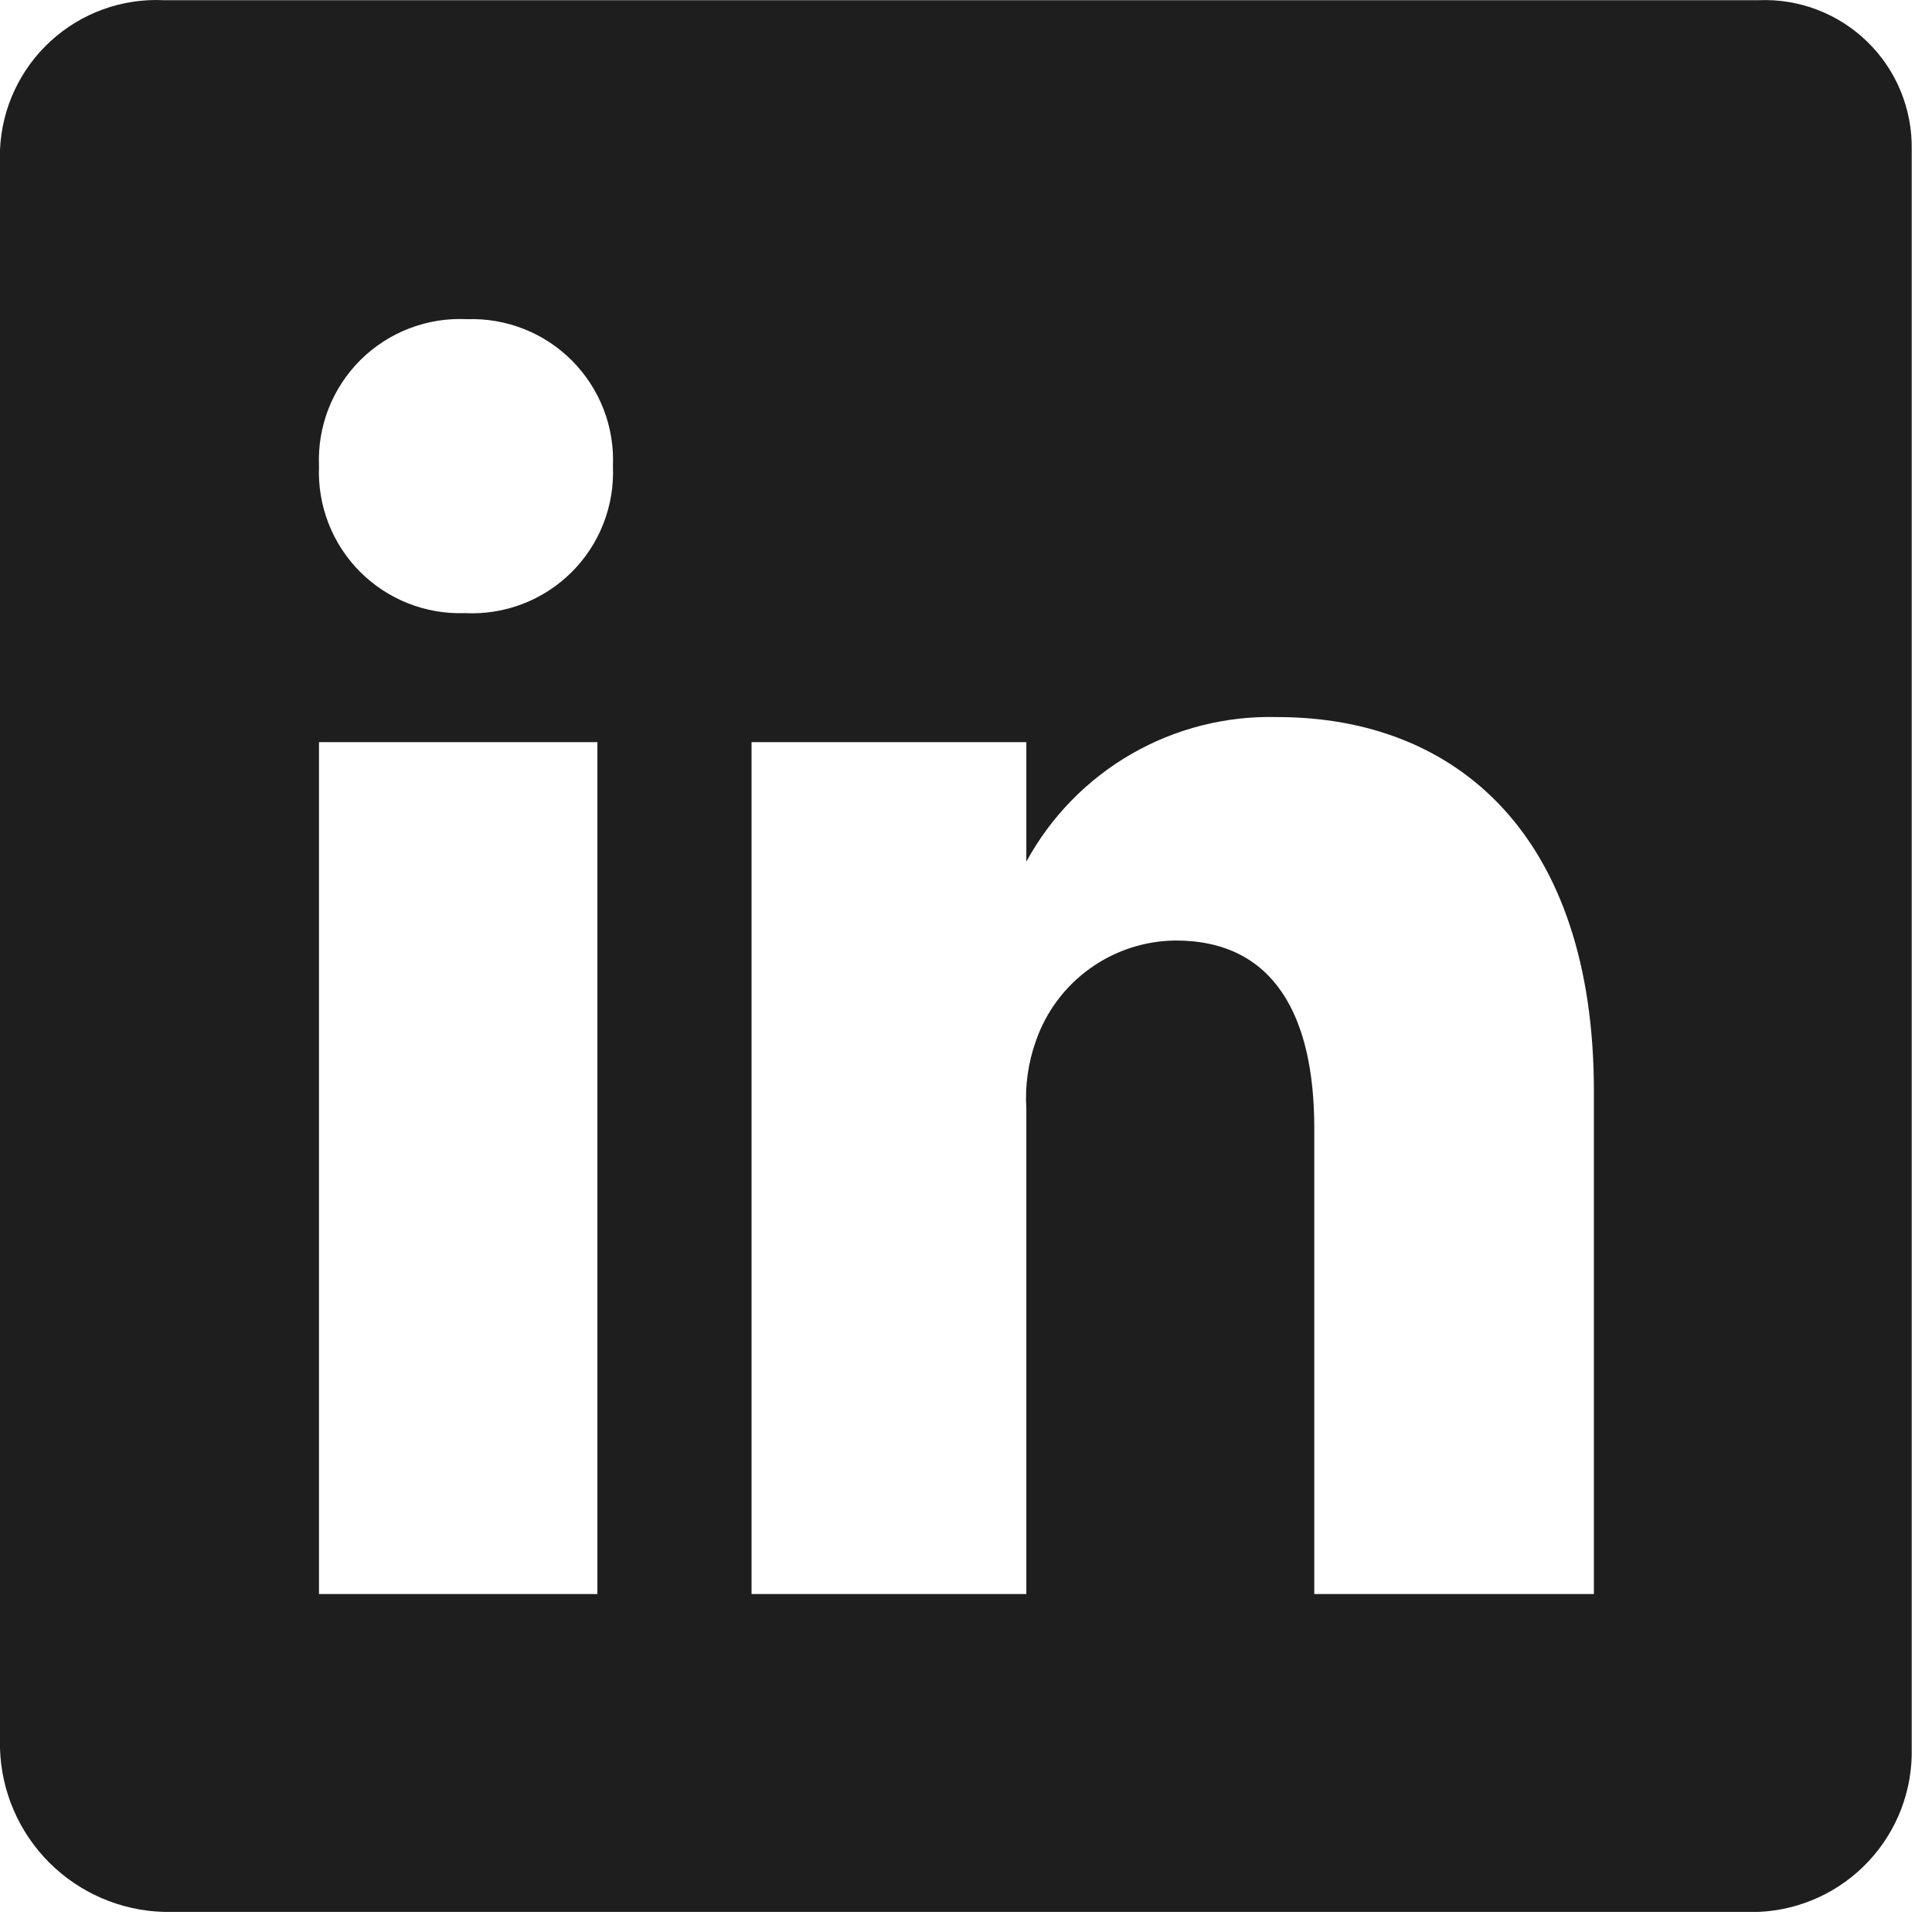 <svg width="52" height="52" viewBox="0 0 52 52" fill="none" xmlns="http://www.w3.org/2000/svg">
<path d="M47.337 0.005H4.406C3.852 -0.021 3.299 0.062 2.778 0.25C2.257 0.438 1.778 0.727 1.369 1.101C0.96 1.474 0.628 1.925 0.393 2.426C0.158 2.928 0.025 3.471 0 4.024V47.053C0.032 48.211 0.507 49.313 1.326 50.132C2.146 50.951 3.248 51.426 4.406 51.459H47.337C48.463 51.408 49.525 50.919 50.294 50.095C51.064 49.272 51.48 48.18 51.454 47.053V4.024C51.463 3.486 51.362 2.951 51.157 2.453C50.953 1.954 50.648 1.503 50.262 1.127C49.877 0.751 49.419 0.457 48.916 0.264C48.413 0.071 47.876 -0.017 47.337 0.005ZM16.079 42.904H8.586V19.975H16.079V42.904ZM12.51 16.502C11.987 16.52 11.466 16.43 10.979 16.237C10.493 16.045 10.052 15.753 9.683 15.382C9.315 15.01 9.027 14.567 8.839 14.079C8.65 13.591 8.564 13.069 8.586 12.546C8.563 12.018 8.651 11.491 8.843 10.998C9.036 10.506 9.33 10.059 9.705 9.686C10.081 9.314 10.53 9.024 11.024 8.836C11.518 8.647 12.046 8.564 12.574 8.591C13.097 8.573 13.618 8.663 14.104 8.856C14.591 9.048 15.032 9.34 15.4 9.711C15.769 10.083 16.056 10.526 16.245 11.014C16.434 11.502 16.52 12.024 16.497 12.546C16.52 13.075 16.433 13.602 16.24 14.095C16.048 14.587 15.754 15.034 15.379 15.406C15.003 15.779 14.554 16.069 14.06 16.257C13.566 16.446 13.038 16.529 12.51 16.502ZM42.9 42.904H35.374V30.363C35.374 27.372 34.313 25.314 31.644 25.314C30.815 25.321 30.008 25.584 29.335 26.068C28.661 26.551 28.154 27.232 27.882 28.015C27.672 28.602 27.585 29.226 27.624 29.848V42.904H20.228V19.975H27.624V23.191C28.282 21.983 29.261 20.98 30.452 20.293C31.644 19.607 33.002 19.263 34.378 19.3C39.234 19.3 42.9 22.516 42.9 29.366V42.904Z" fill="#1E1E1E"/>
</svg>
